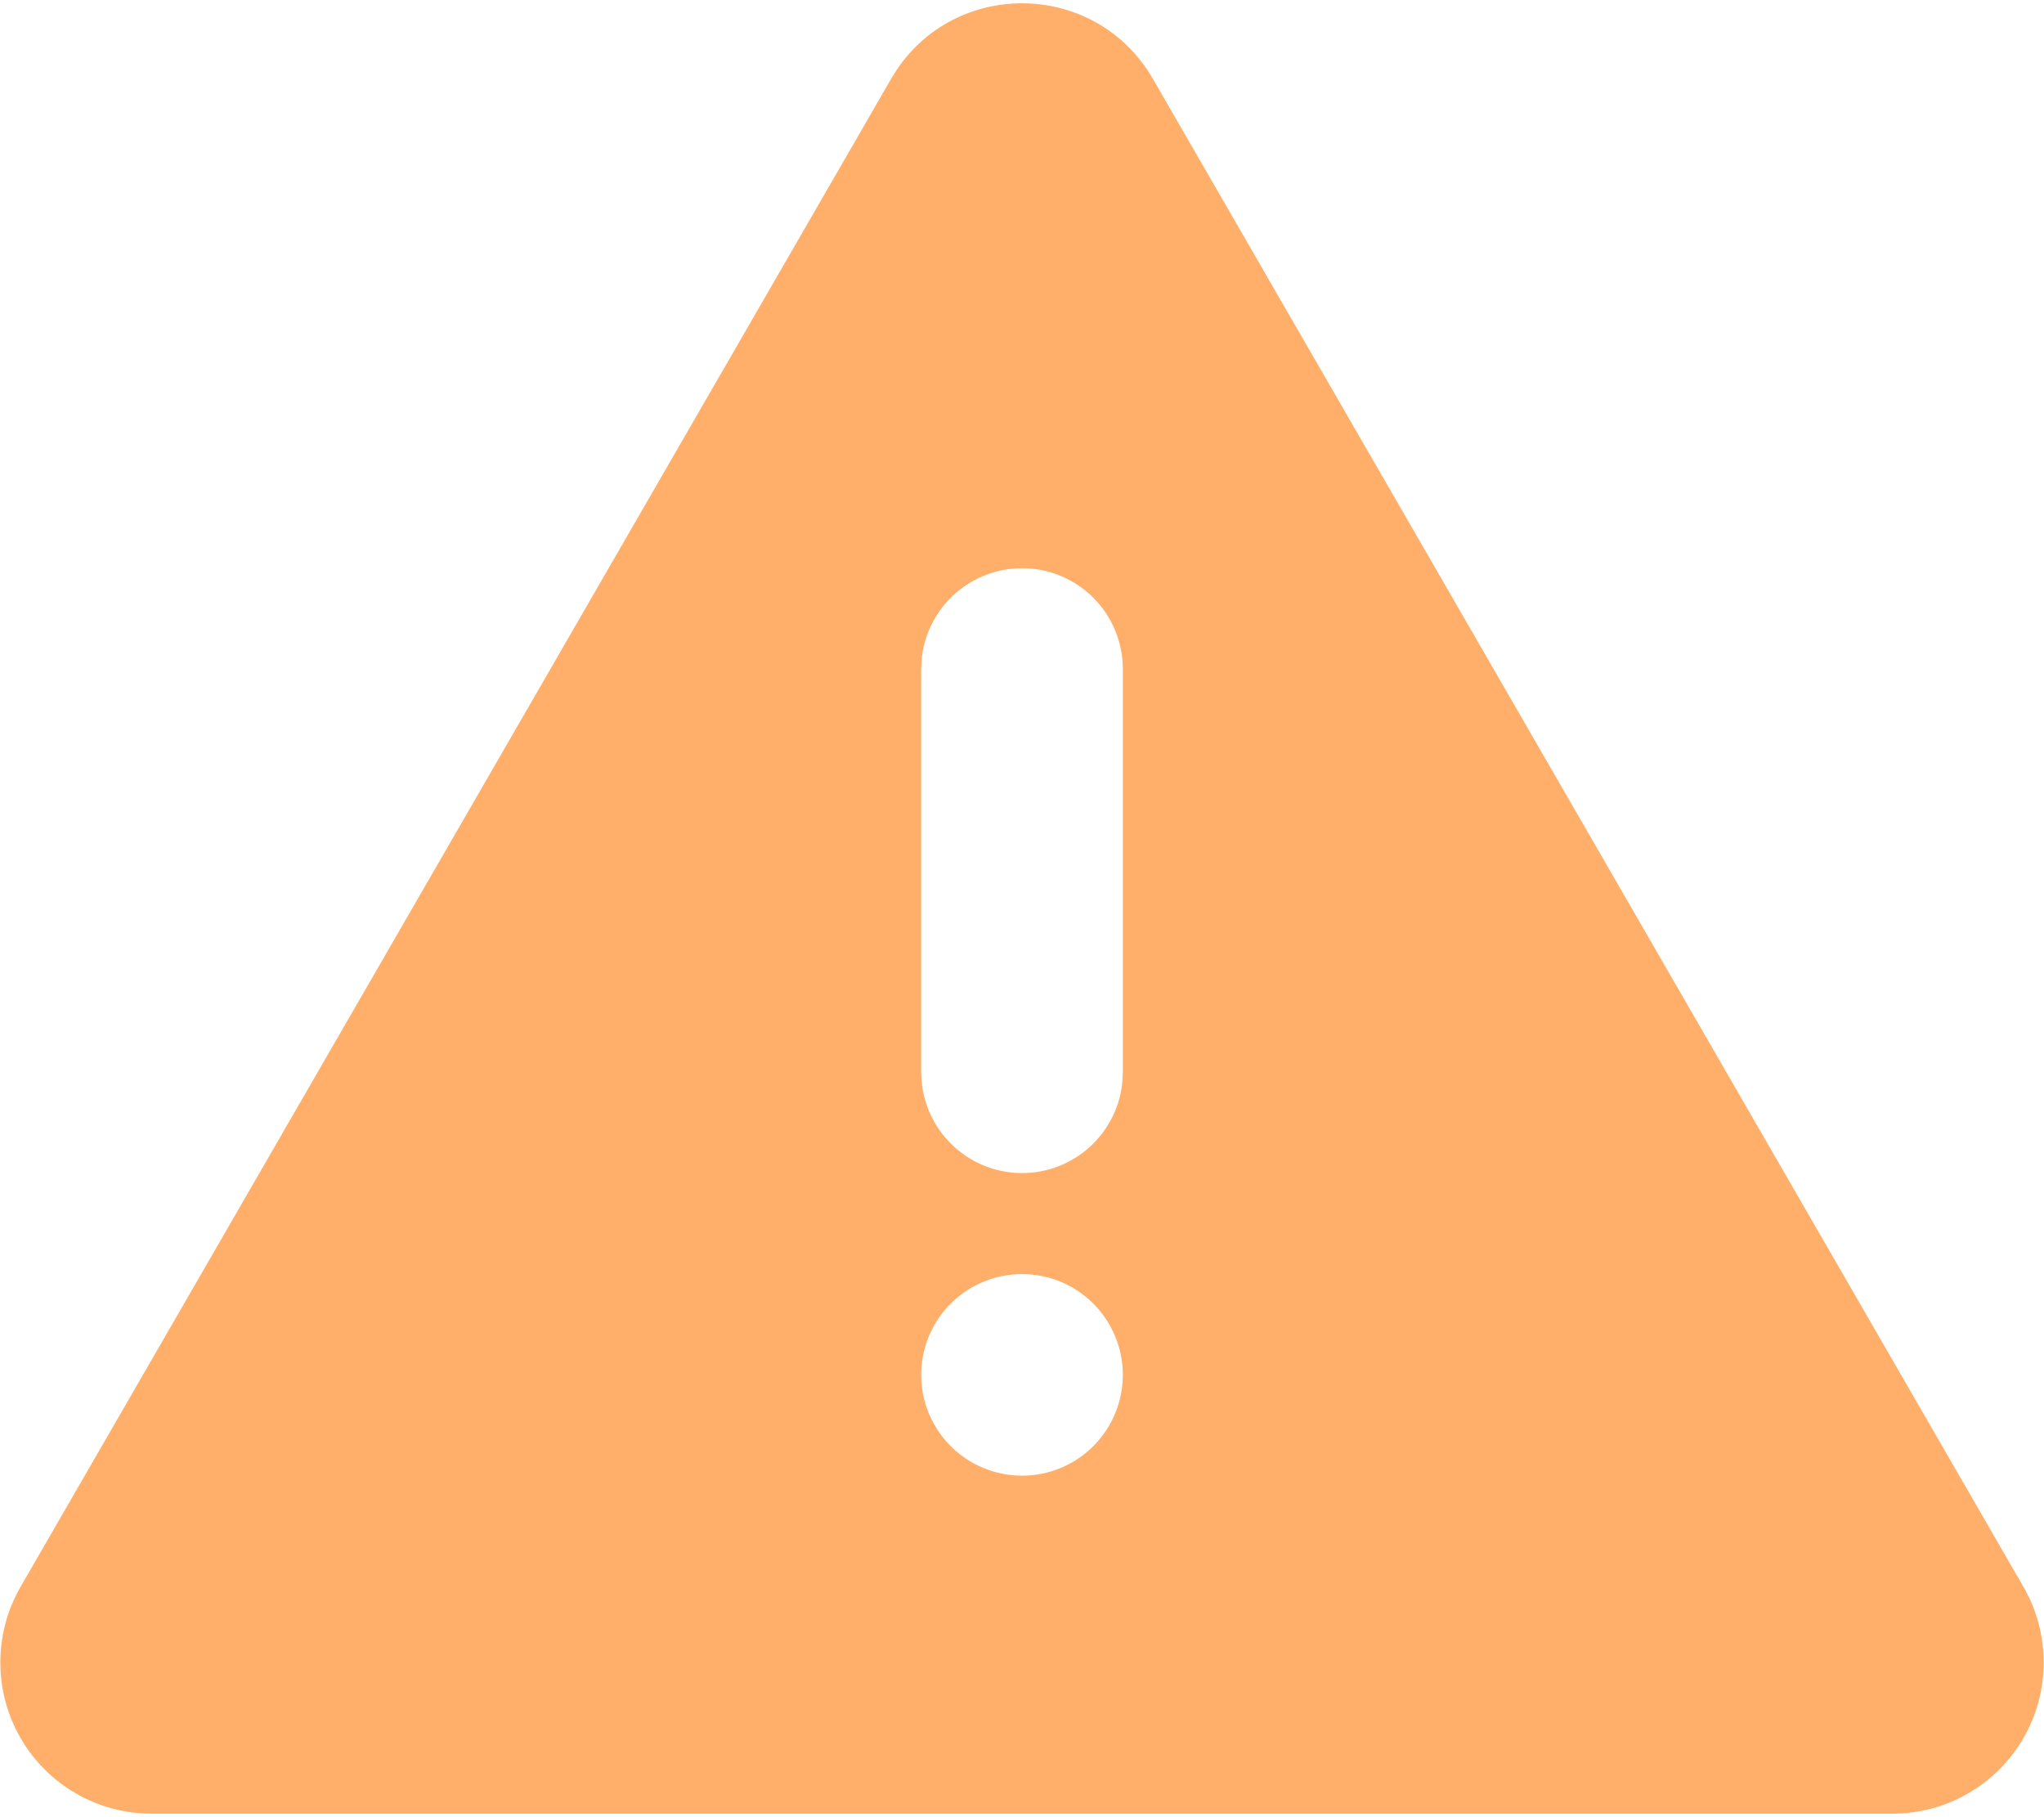 <svg width="18" height="16" viewBox="0 0 18 16" fill="none" xmlns="http://www.w3.org/2000/svg">
<path d="M10.153 0.695L17.819 13.972C17.936 14.174 17.997 14.404 17.997 14.638C17.997 14.871 17.936 15.101 17.819 15.303C17.702 15.506 17.534 15.674 17.331 15.791C17.129 15.908 16.899 15.969 16.666 15.969H1.335C1.101 15.969 0.871 15.908 0.669 15.791C0.466 15.674 0.298 15.506 0.181 15.303C0.064 15.101 0.003 14.871 0.003 14.638C0.003 14.404 0.064 14.174 0.181 13.972L7.847 0.695C8.359 -0.193 9.64 -0.193 10.153 0.695ZM9 11.218C8.765 11.218 8.539 11.311 8.372 11.478C8.206 11.644 8.112 11.87 8.112 12.105C8.112 12.341 8.206 12.567 8.372 12.733C8.539 12.9 8.765 12.993 9 12.993C9.236 12.993 9.461 12.9 9.628 12.733C9.794 12.567 9.888 12.341 9.888 12.105C9.888 11.87 9.794 11.644 9.628 11.478C9.461 11.311 9.236 11.218 9 11.218ZM9 5.003C8.783 5.003 8.573 5.083 8.41 5.227C8.248 5.372 8.144 5.571 8.118 5.787L8.112 5.891V9.442C8.113 9.668 8.199 9.886 8.355 10.05C8.51 10.215 8.722 10.314 8.948 10.327C9.174 10.341 9.396 10.267 9.57 10.122C9.743 9.977 9.855 9.771 9.882 9.546L9.888 9.442V5.891C9.888 5.655 9.794 5.429 9.628 5.263C9.461 5.096 9.236 5.003 9 5.003Z" fill="#FFAF6A"/>
</svg>
